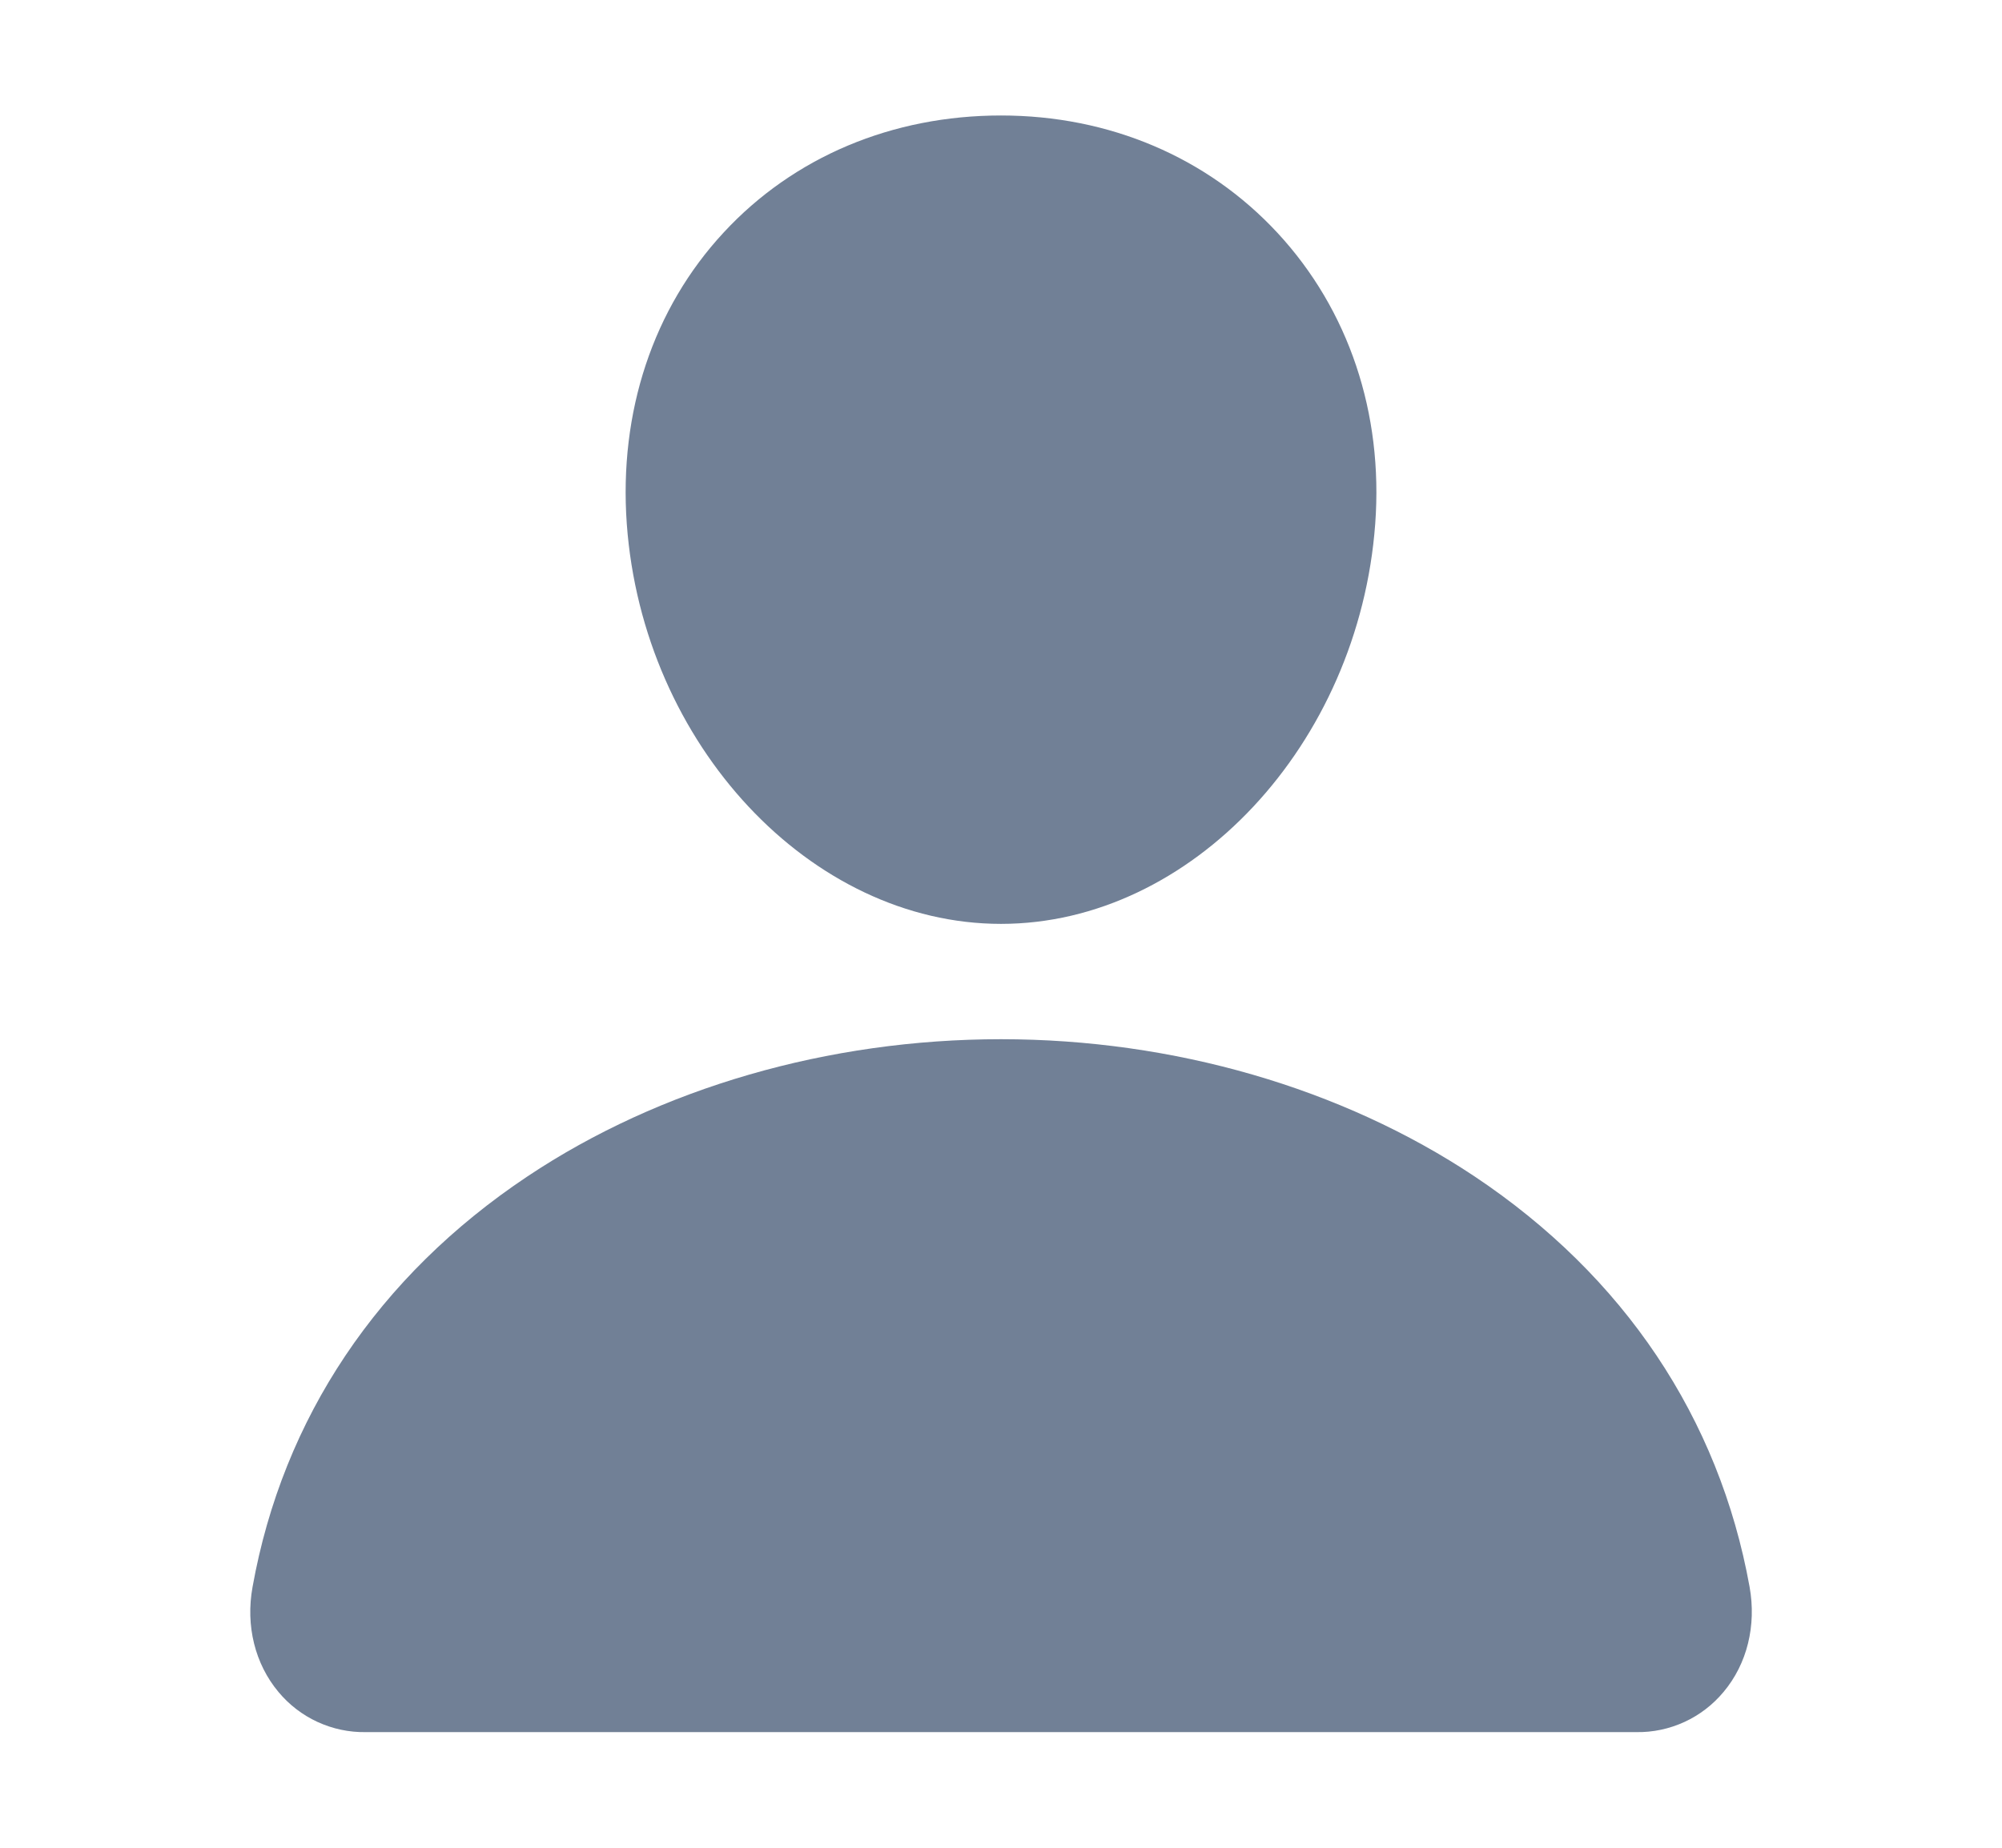 <svg width="13" height="12" viewBox="0 0 13 12" fill="none" xmlns="http://www.w3.org/2000/svg">
<path d="M8.296 1.513C7.84 1.021 7.203 0.75 6.5 0.75C5.793 0.75 5.154 1.019 4.7 1.509C4.241 2.003 4.018 2.676 4.07 3.402C4.174 4.835 5.264 6 6.5 6C7.736 6 8.824 4.835 8.93 3.402C8.983 2.683 8.758 2.012 8.296 1.513Z" fill="#718096"/>
<path d="M10.625 11.249H2.375C2.267 11.251 2.16 11.228 2.062 11.183C1.964 11.138 1.877 11.071 1.808 10.988C1.656 10.806 1.594 10.558 1.64 10.306C1.837 9.209 2.455 8.287 3.425 7.64C4.287 7.065 5.379 6.749 6.5 6.749C7.621 6.749 8.713 7.066 9.575 7.64C10.545 8.287 11.163 9.209 11.361 10.306C11.406 10.557 11.345 10.806 11.192 10.988C11.123 11.071 11.036 11.138 10.938 11.183C10.84 11.228 10.733 11.251 10.625 11.249V11.249Z" fill="#718096"/>
</svg>
